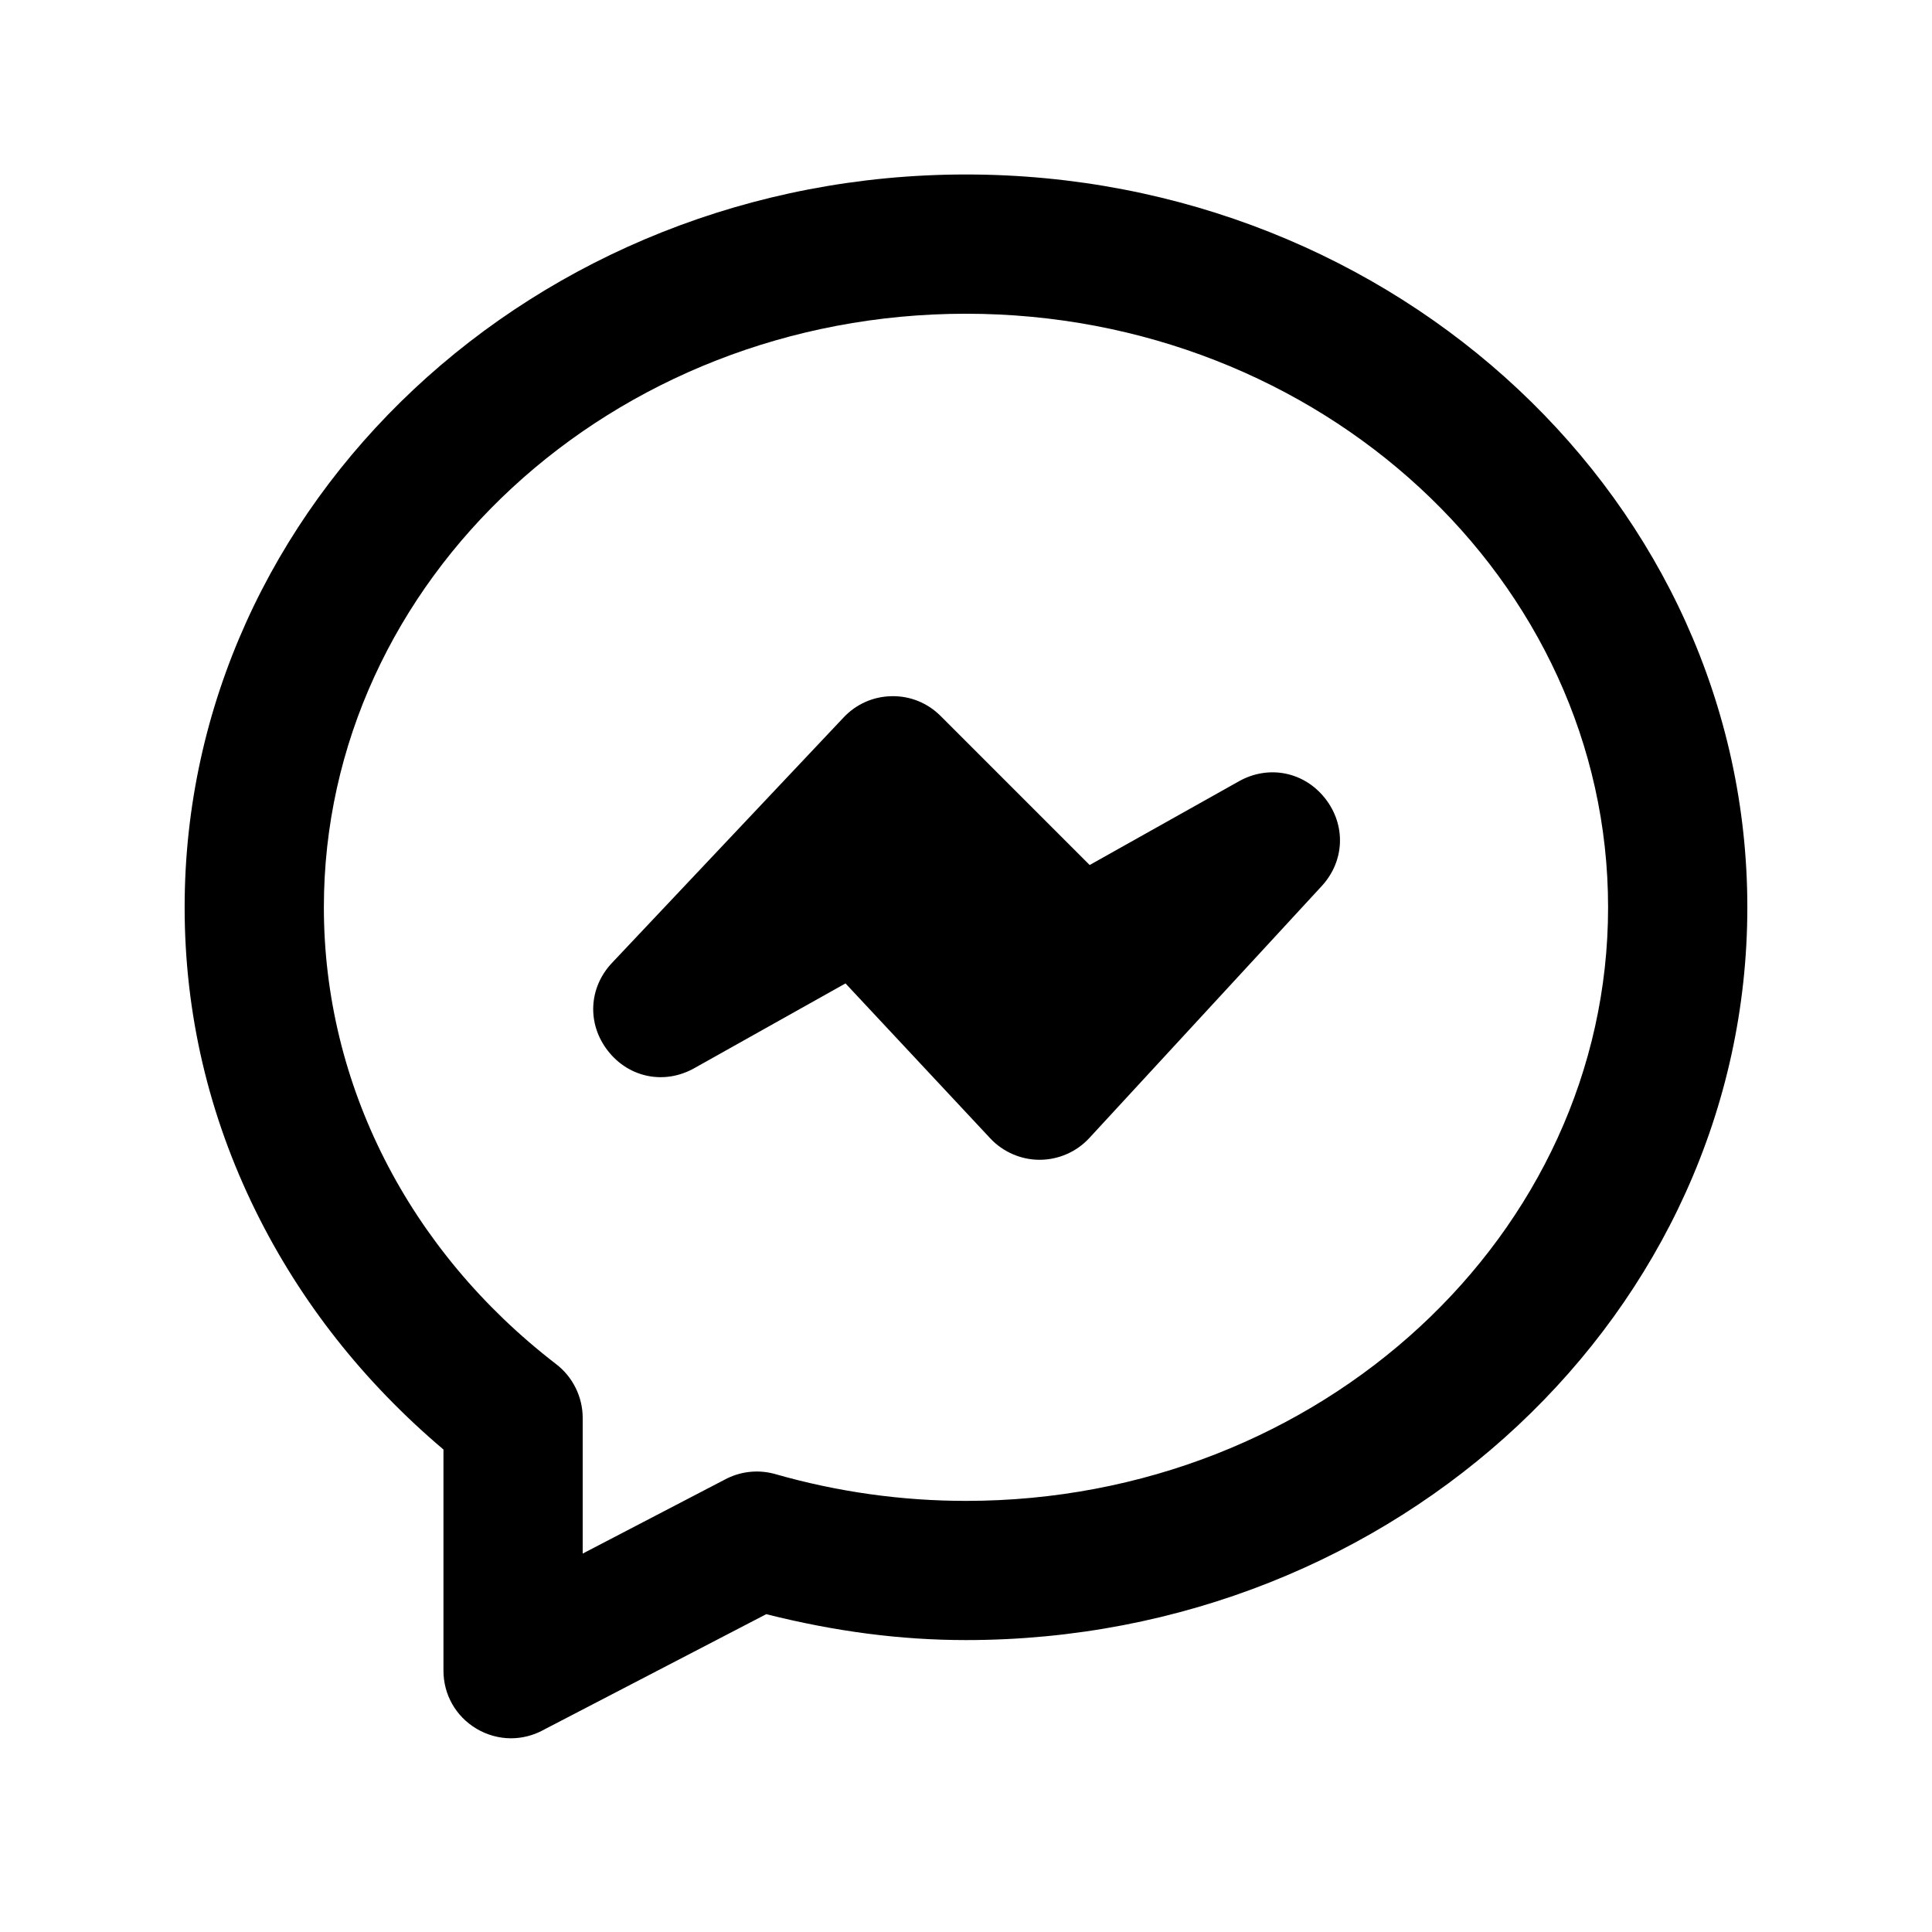 <?xml version="1.0" encoding="utf-8"?>
<!-- Generator: Adobe Illustrator 26.2.1, SVG Export Plug-In . SVG Version: 6.00 Build 0)  -->
<svg version="1.0" id="Camada_1" xmlns="http://www.w3.org/2000/svg" xmlns:xlink="http://www.w3.org/1999/xlink" x="0px" y="0px"
	 viewBox="0 0 907.09 907.09" style="enable-background:new 0 0 907.09 907.09;" xml:space="preserve">
<g>
	<path d="M453.54,81.92c-202.28,0-366.85,154.34-366.85,344.06c0,49.76,11.24,97.76,33.4,142.69
		c20.97,42.52,50.62,80.16,88.12,111.89v103.81c0,11.25,5.76,21.42,15.4,27.21c4.96,2.98,10.61,4.56,16.32,4.56
		c5.16,0,10.33-1.3,14.97-3.77l1.24-0.67l103.62-53.83c32.48,8.18,63.17,12.16,93.78,12.16c202.28,0,366.85-154.34,366.85-344.06
		C820.4,236.26,655.83,81.92,453.54,81.92z M260.99,640.38c-69.23-53.32-108.93-131.46-108.93-214.39
		c0.01-153.67,135.25-278.69,301.48-278.69c166.23,0,301.47,125.02,301.47,278.69S619.77,704.68,453.54,704.68
		c-30.29,0-60.44-4.24-89.64-12.61l-0.87-0.23c-7.73-1.93-15.86-0.9-22.91,2.93l-66.54,34.65v-63.72
		C273.58,655.8,268.87,646.35,260.99,640.38z"/>
	<path d="M325.96,501.53l71.01-39.81l67.96,72.74c5.98,6.4,14.43,10.07,23.19,10.07h0.11c8.8-0.03,17.27-3.76,23.22-10.22
		l109.11-118.3c10.82-11.73,11.46-28.67,1.57-41.19c-9.89-12.52-26.51-15.81-40.43-8.01l-70.1,39.32l-69.97-69.97
		c-6.13-6.13-14.28-9.44-22.9-9.29c-8.65,0.12-16.69,3.66-22.63,9.96L287.35,452.07c-11.02,11.67-11.81,28.67-1.93,41.32
		C295.3,506.04,311.97,509.38,325.96,501.53z"/>
</g>
</svg>
